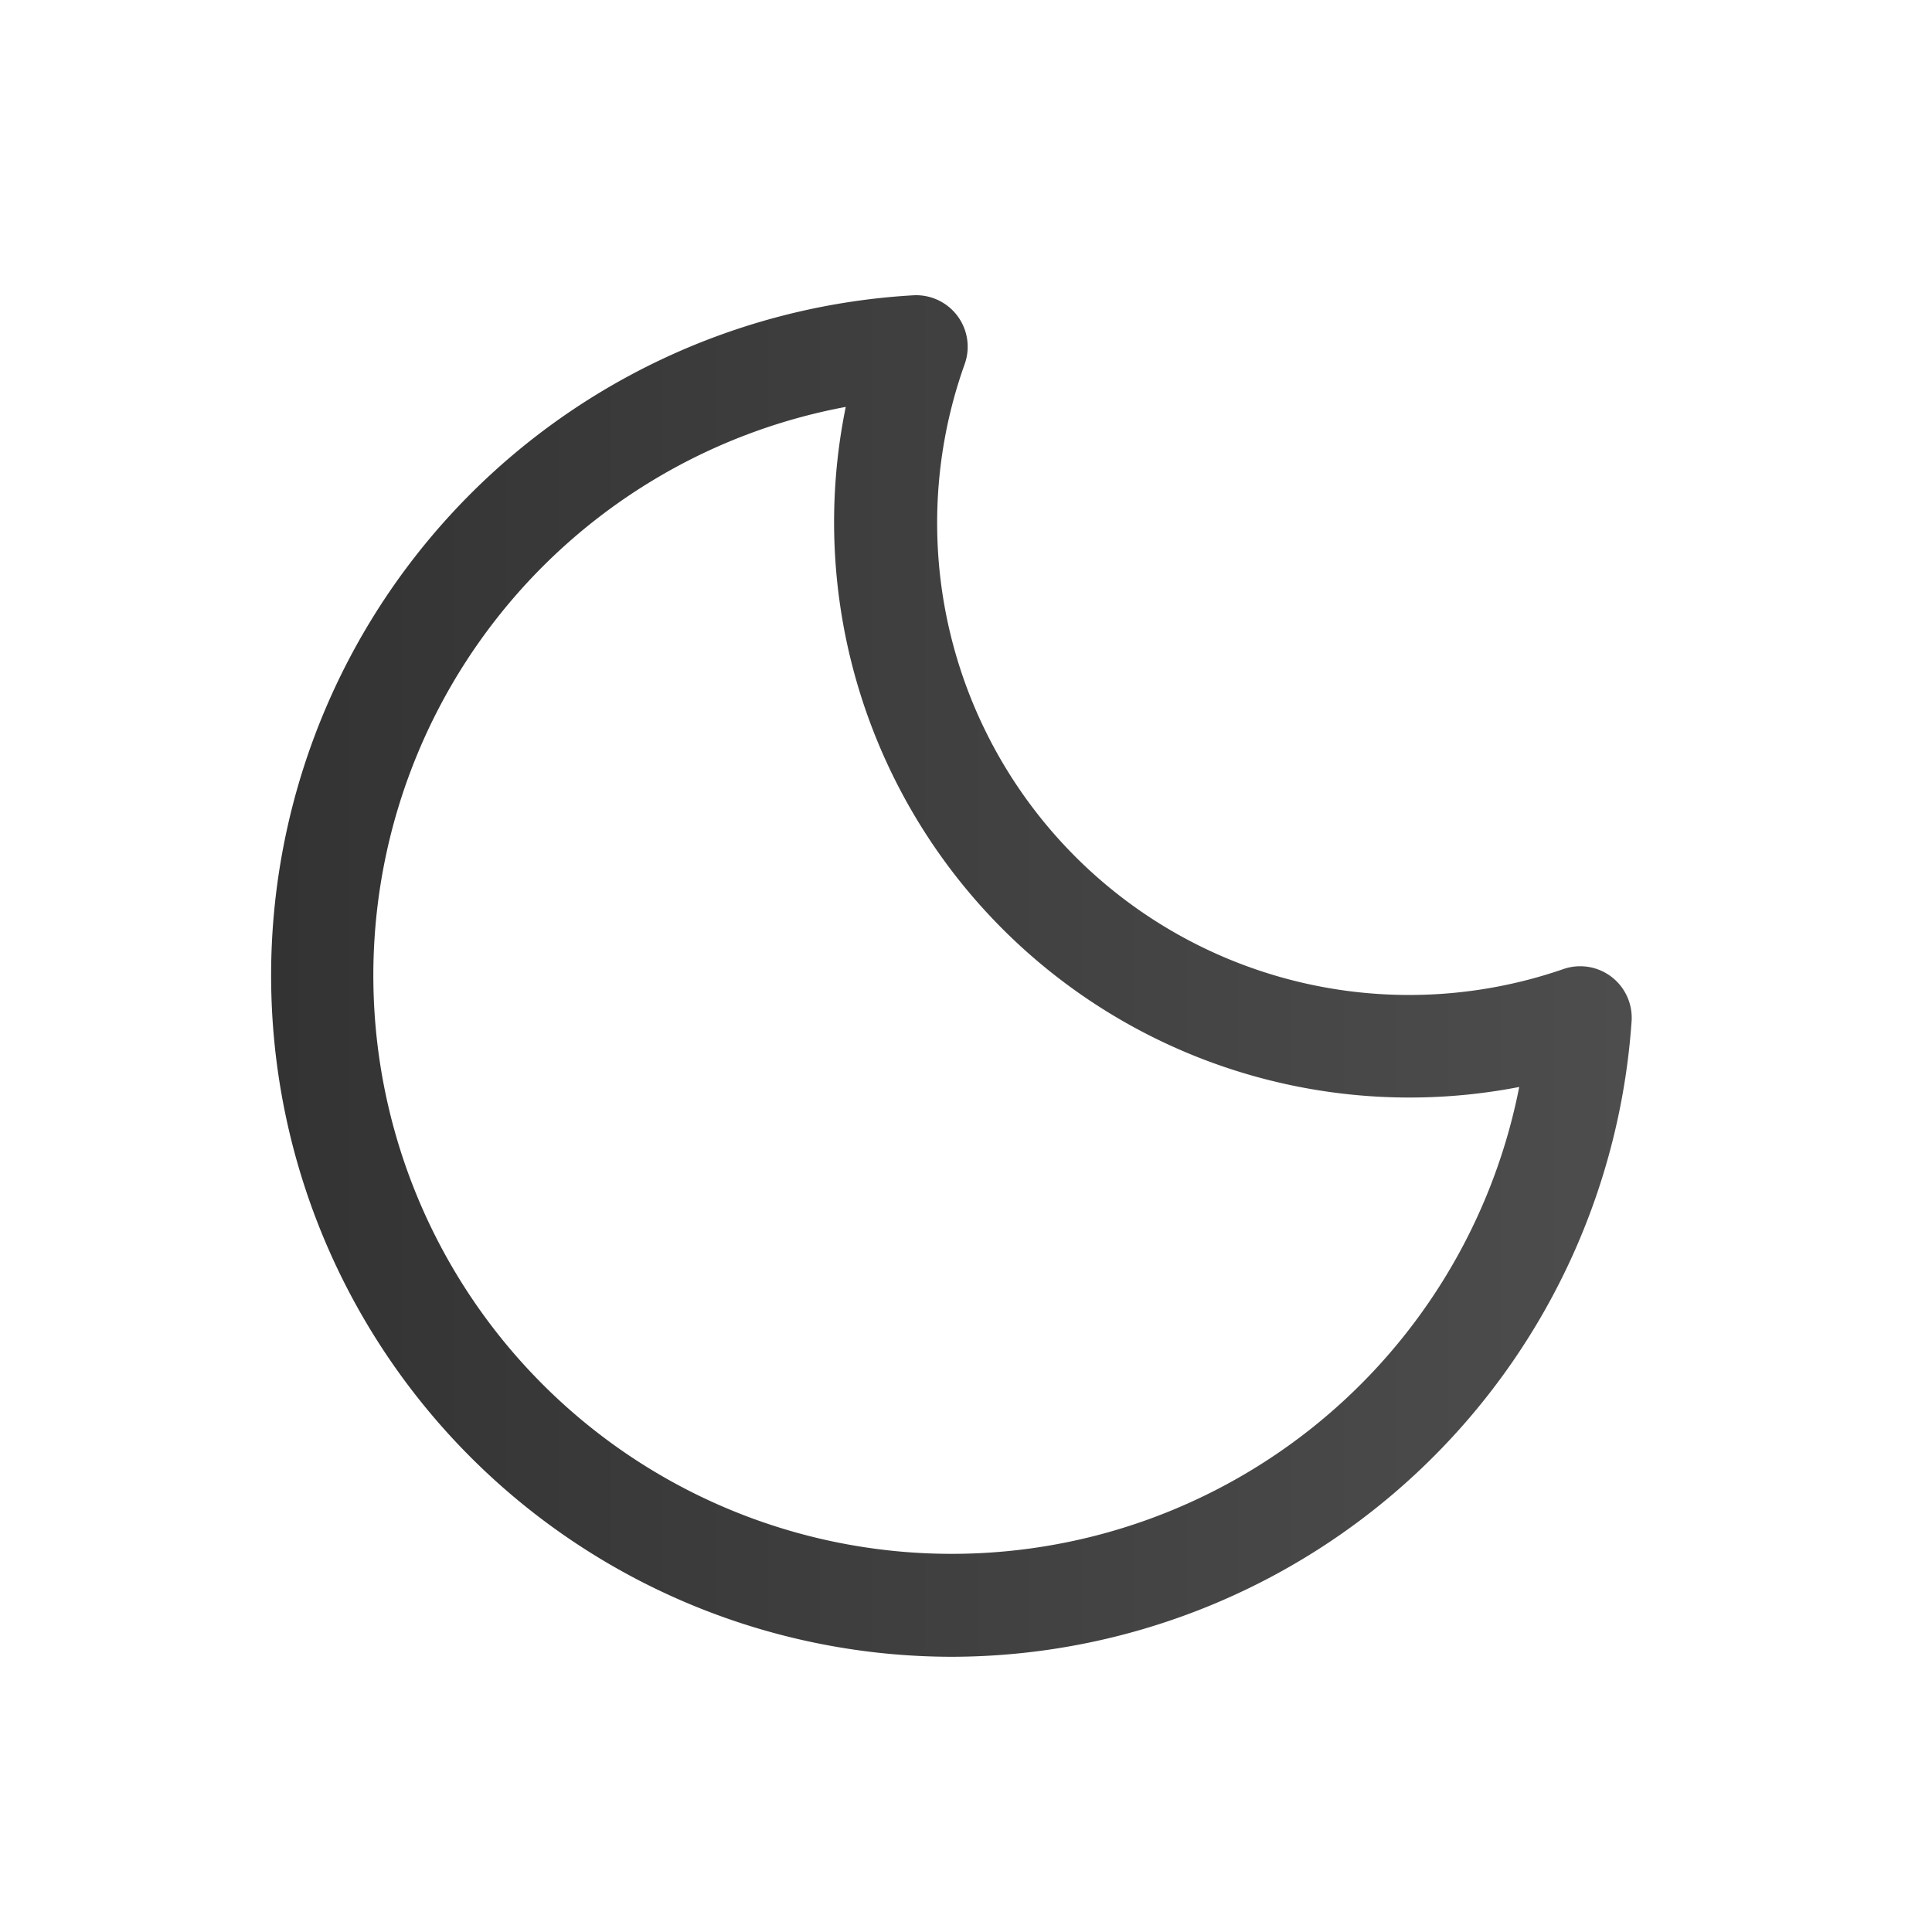 <svg xmlns="http://www.w3.org/2000/svg" xmlns:xlink="http://www.w3.org/1999/xlink" viewBox="0 0 187.5 187.5"><defs><style>.cls-1{fill:none;}.cls-2{fill:url(#linear-gradient);}</style><linearGradient id="linear-gradient" x1="26.25" y1="94.72" x2="158.35" y2="94.72" gradientUnits="userSpaceOnUse"><stop offset="0" stop-color="#333"/><stop offset="1" stop-color="#4d4d4d"/></linearGradient></defs><g id="Layer_2" data-name="Layer 2"><g id="Icons"><g id="Snø_copy" data-name="Snø copy"><g id="Frame"><rect class="cls-1" width="187.5" height="187.5"/></g><path class="cls-2" d="M92.37,160.79A66.12,66.12,0,0,1,88.62,28.66a5,5,0,0,1,5,6.68,45.81,45.81,0,0,0,58.1,58.71,5,5,0,0,1,6.63,5A66.24,66.24,0,0,1,92.37,160.79ZM82.08,39.49a56.13,56.13,0,1,0,65.36,66,55.84,55.84,0,0,1-65.36-66Z"/></g></g></g></svg>